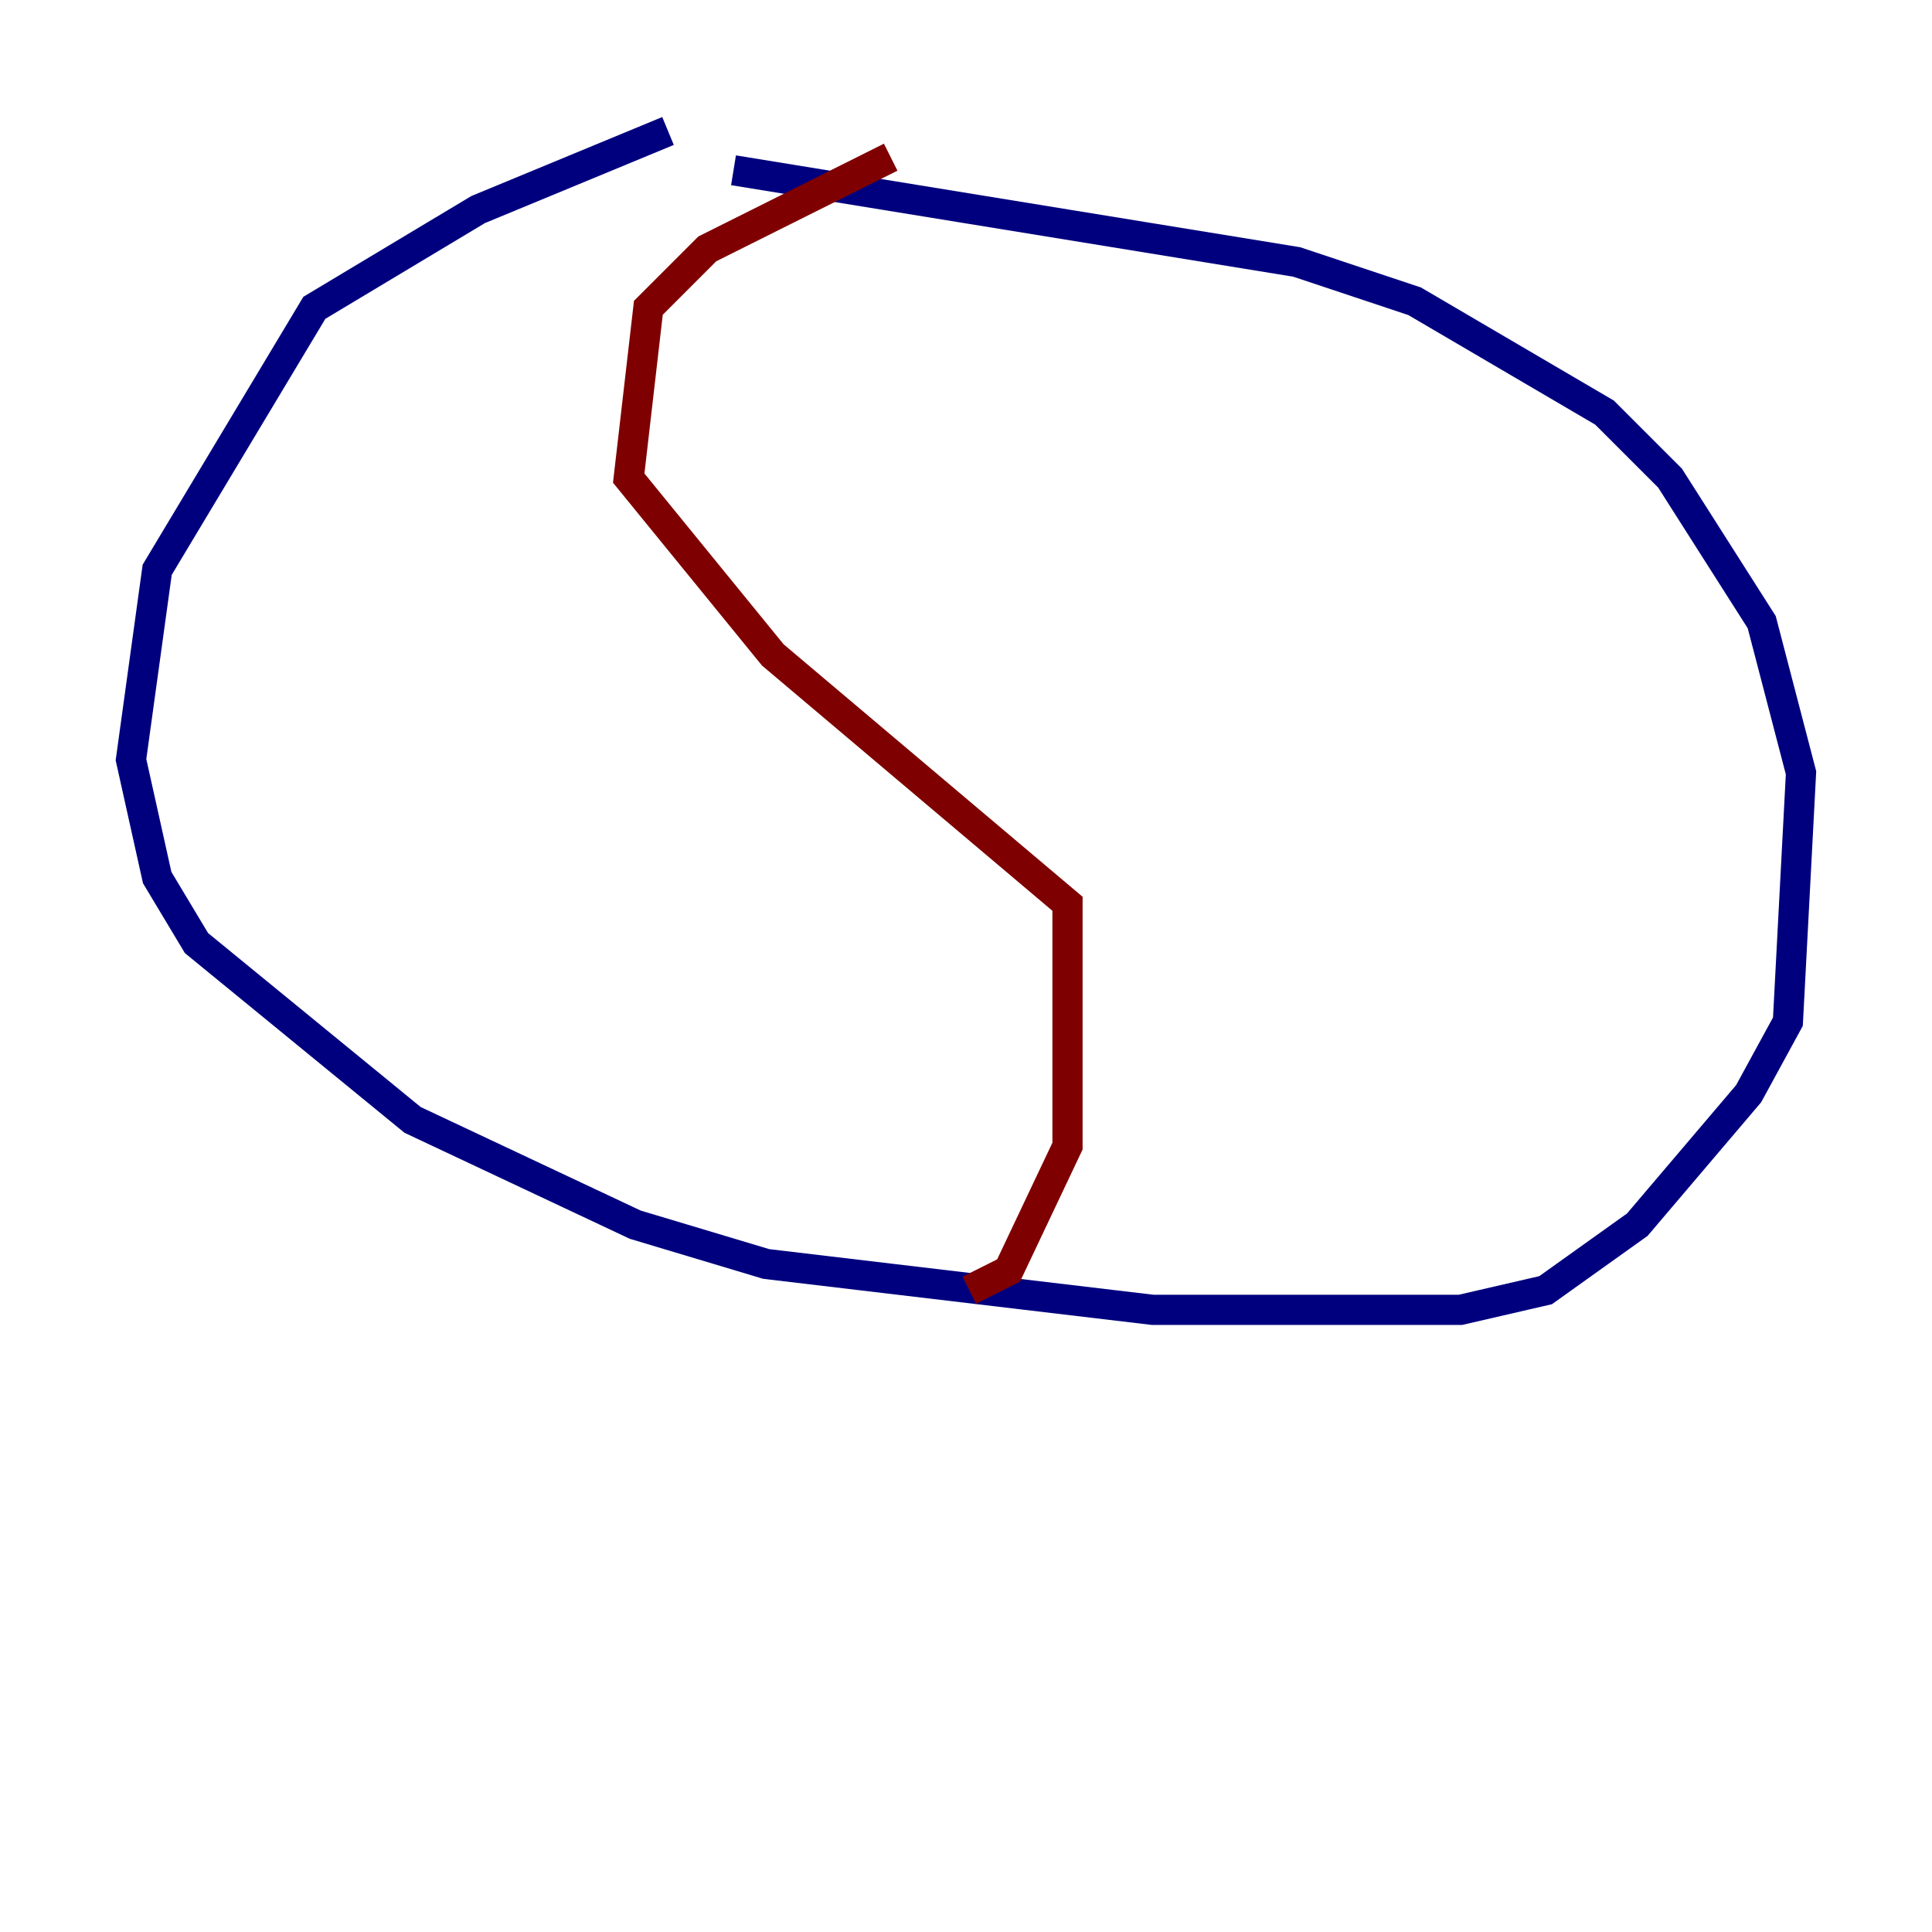 <?xml version="1.0" encoding="utf-8" ?>
<svg baseProfile="tiny" height="128" version="1.2" viewBox="0,0,128,128" width="128" xmlns="http://www.w3.org/2000/svg" xmlns:ev="http://www.w3.org/2001/xml-events" xmlns:xlink="http://www.w3.org/1999/xlink"><defs /><polyline fill="none" points="44.258,8.678 31.675,13.885 20.827,20.393 10.414,37.749 8.678,50.332 10.414,58.142 13.017,62.481 27.336,74.197 42.088,81.139 50.766,83.742 76.366,86.78 96.759,86.78 102.4,85.478 108.475,81.139 115.851,72.461 118.454,67.688 119.322,51.2 116.719,41.22 110.644,31.675 106.305,27.336 93.722,19.959 85.912,17.356 48.597,11.281" stroke="#00007f" stroke-width="2" /><polyline fill="none" points="59.01,10.414 46.861,16.488 42.956,20.393 41.654,31.675 51.2,43.39 70.725,59.878 70.725,75.932 66.82,84.176 64.217,85.478" stroke="#7f0000" stroke-width="2" /></svg>